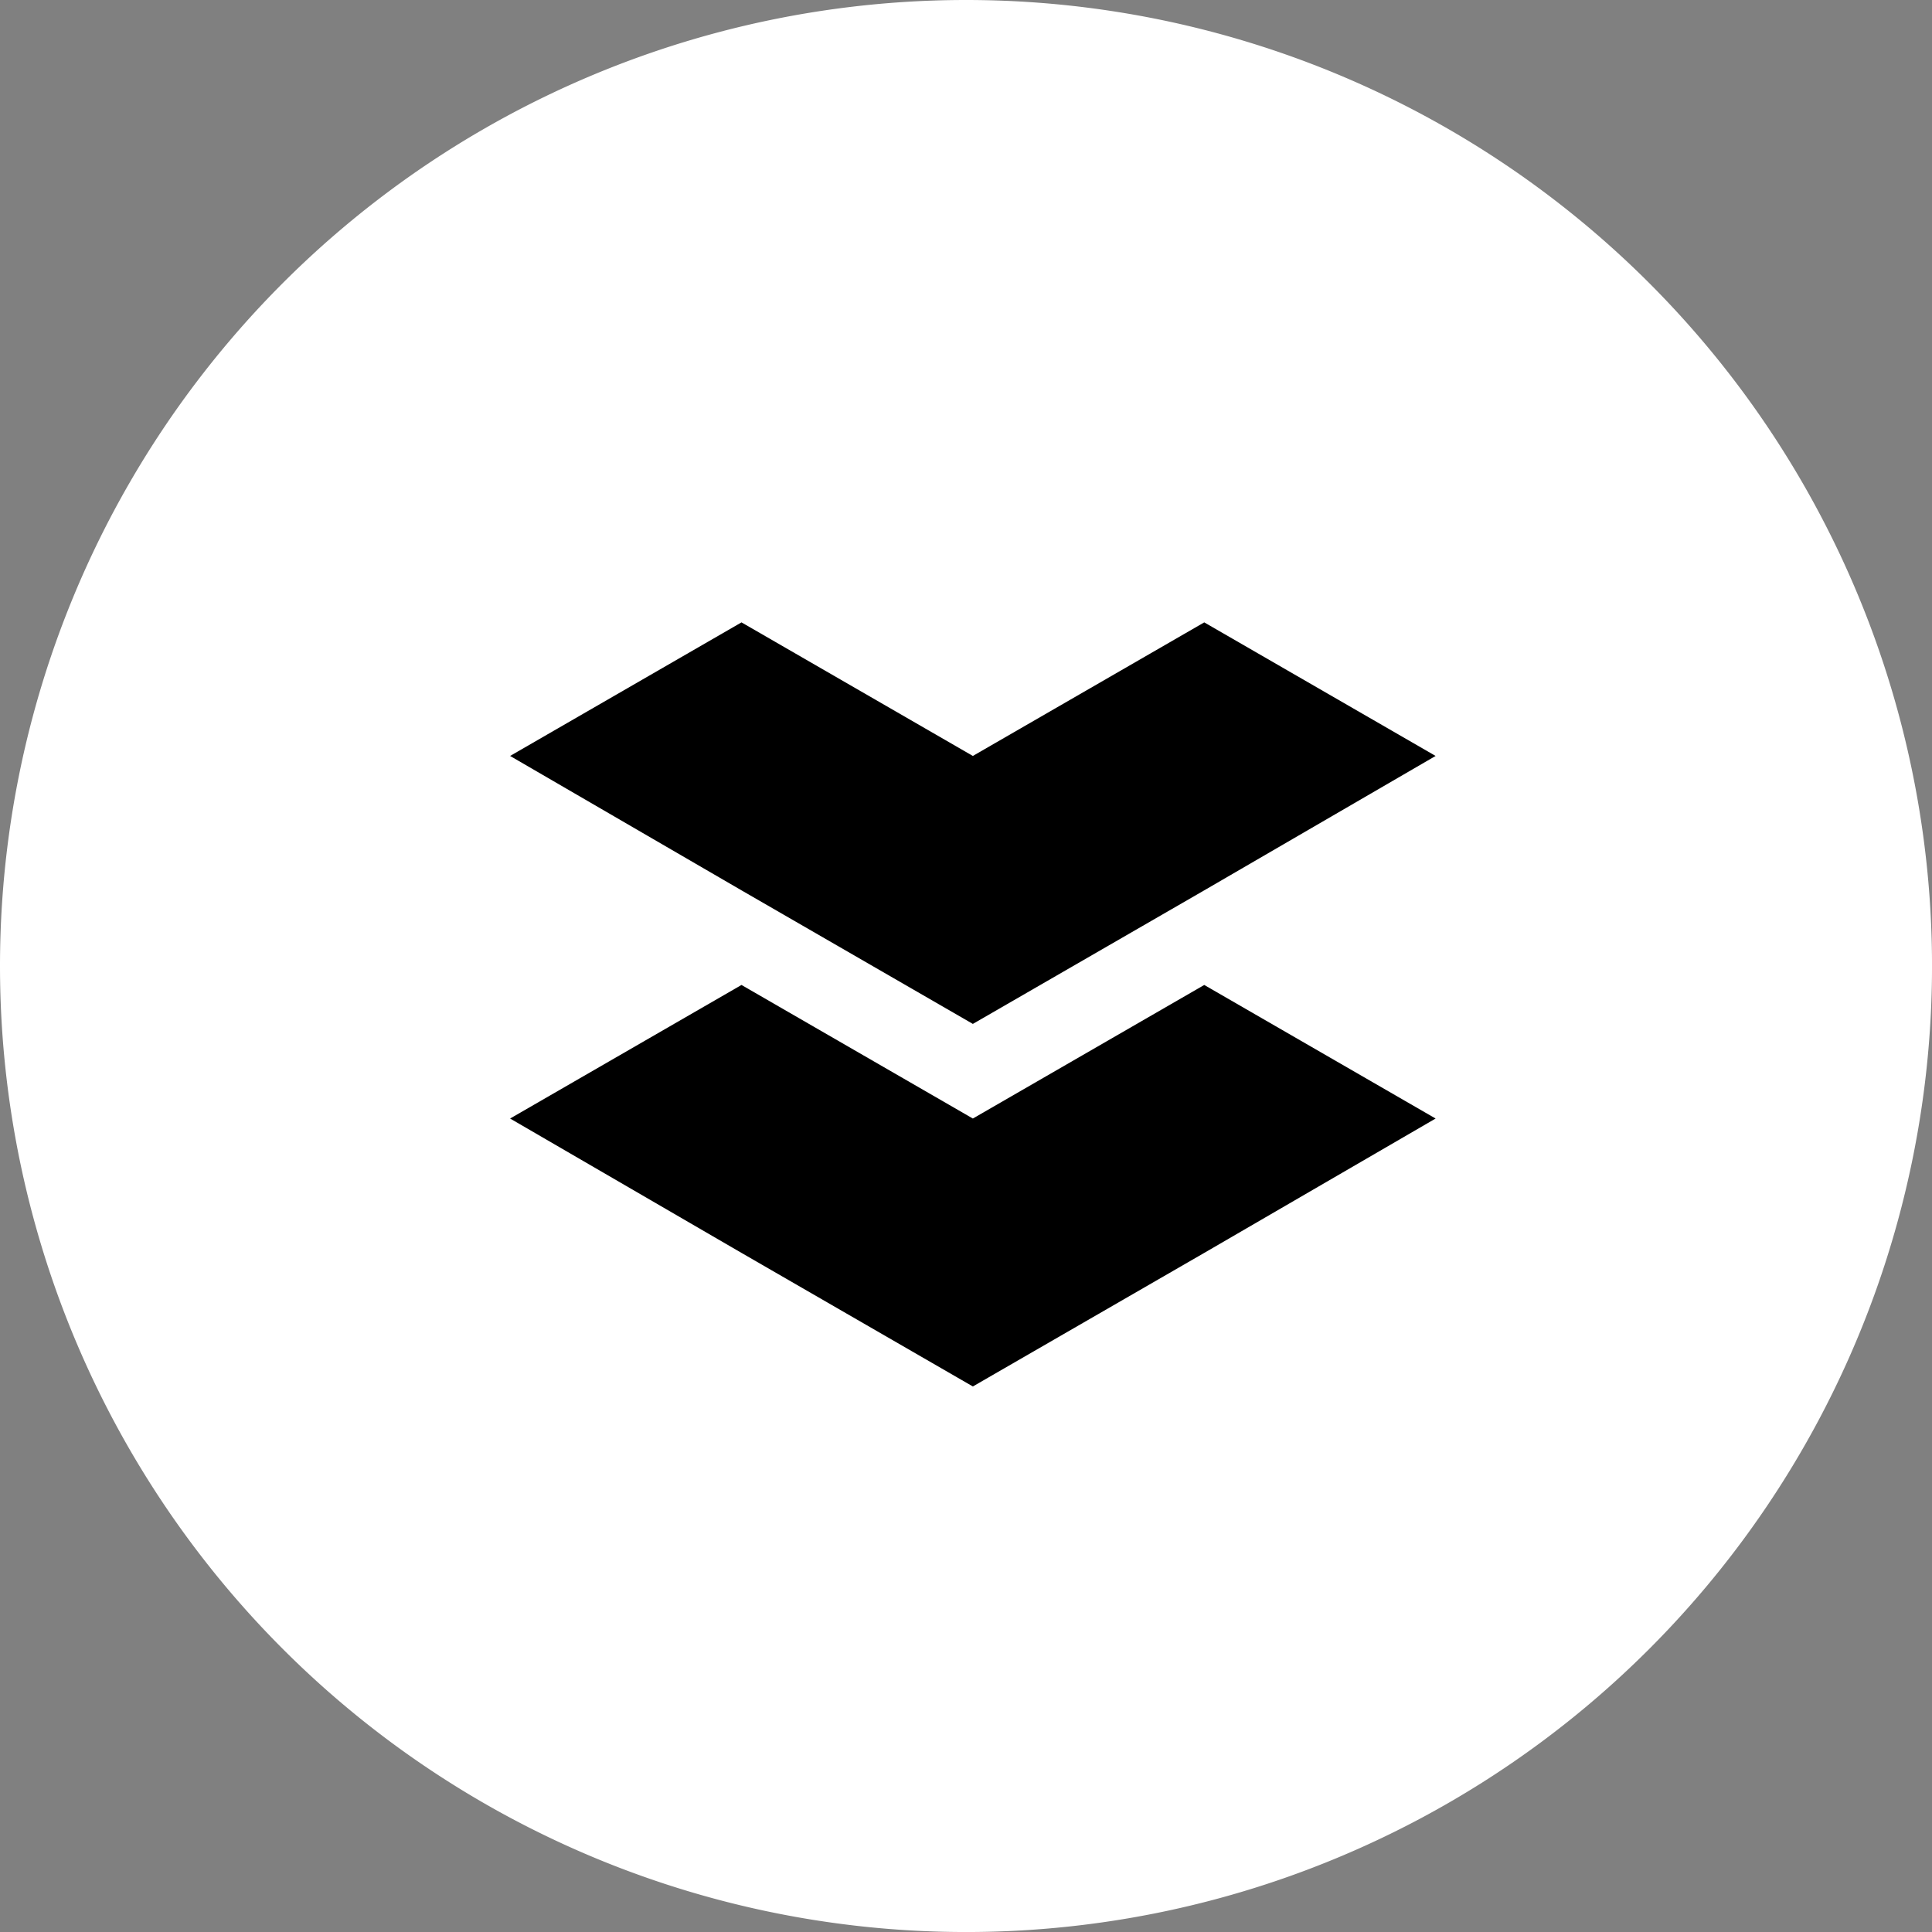 <svg xmlns="http://www.w3.org/2000/svg" id="Component_975_1" width="62.705" height="62.705" data-name="Component 975 – 1" viewBox="0 0 62.705 62.705">
    <rect x="0" y="0" width="62.705" height="62.705" fill="#808080" stroke="none"/>
    <path id="Path_21720" fill="#fff" d="M31.353 0A31.353 31.353 0 1 1 0 31.353 31.353 31.353 0 0 1 31.353 0z" data-name="Path 21720"/>
    <g id="Group_13238" data-name="Group 13238" transform="translate(16.557 20.2)">
        <path id="Path_639" d="M3061.043 1685.24l7.51-4.335 7.509-4.361-7.509-4.335-7.51 4.335-7.509-4.335-7.51 4.335 7.51 4.361z" data-name="Path 639" transform="translate(-3046.025 -1660.441)"/>
        <path id="Path_640" d="M3061.043 1566.032l7.51-4.335 7.509-4.362-7.509-4.335-7.51 4.335-7.509-4.335-7.51 4.335 7.51 4.362z" data-name="Path 640" transform="translate(-3046.025 -1553)"/>
    </g>
</svg>
